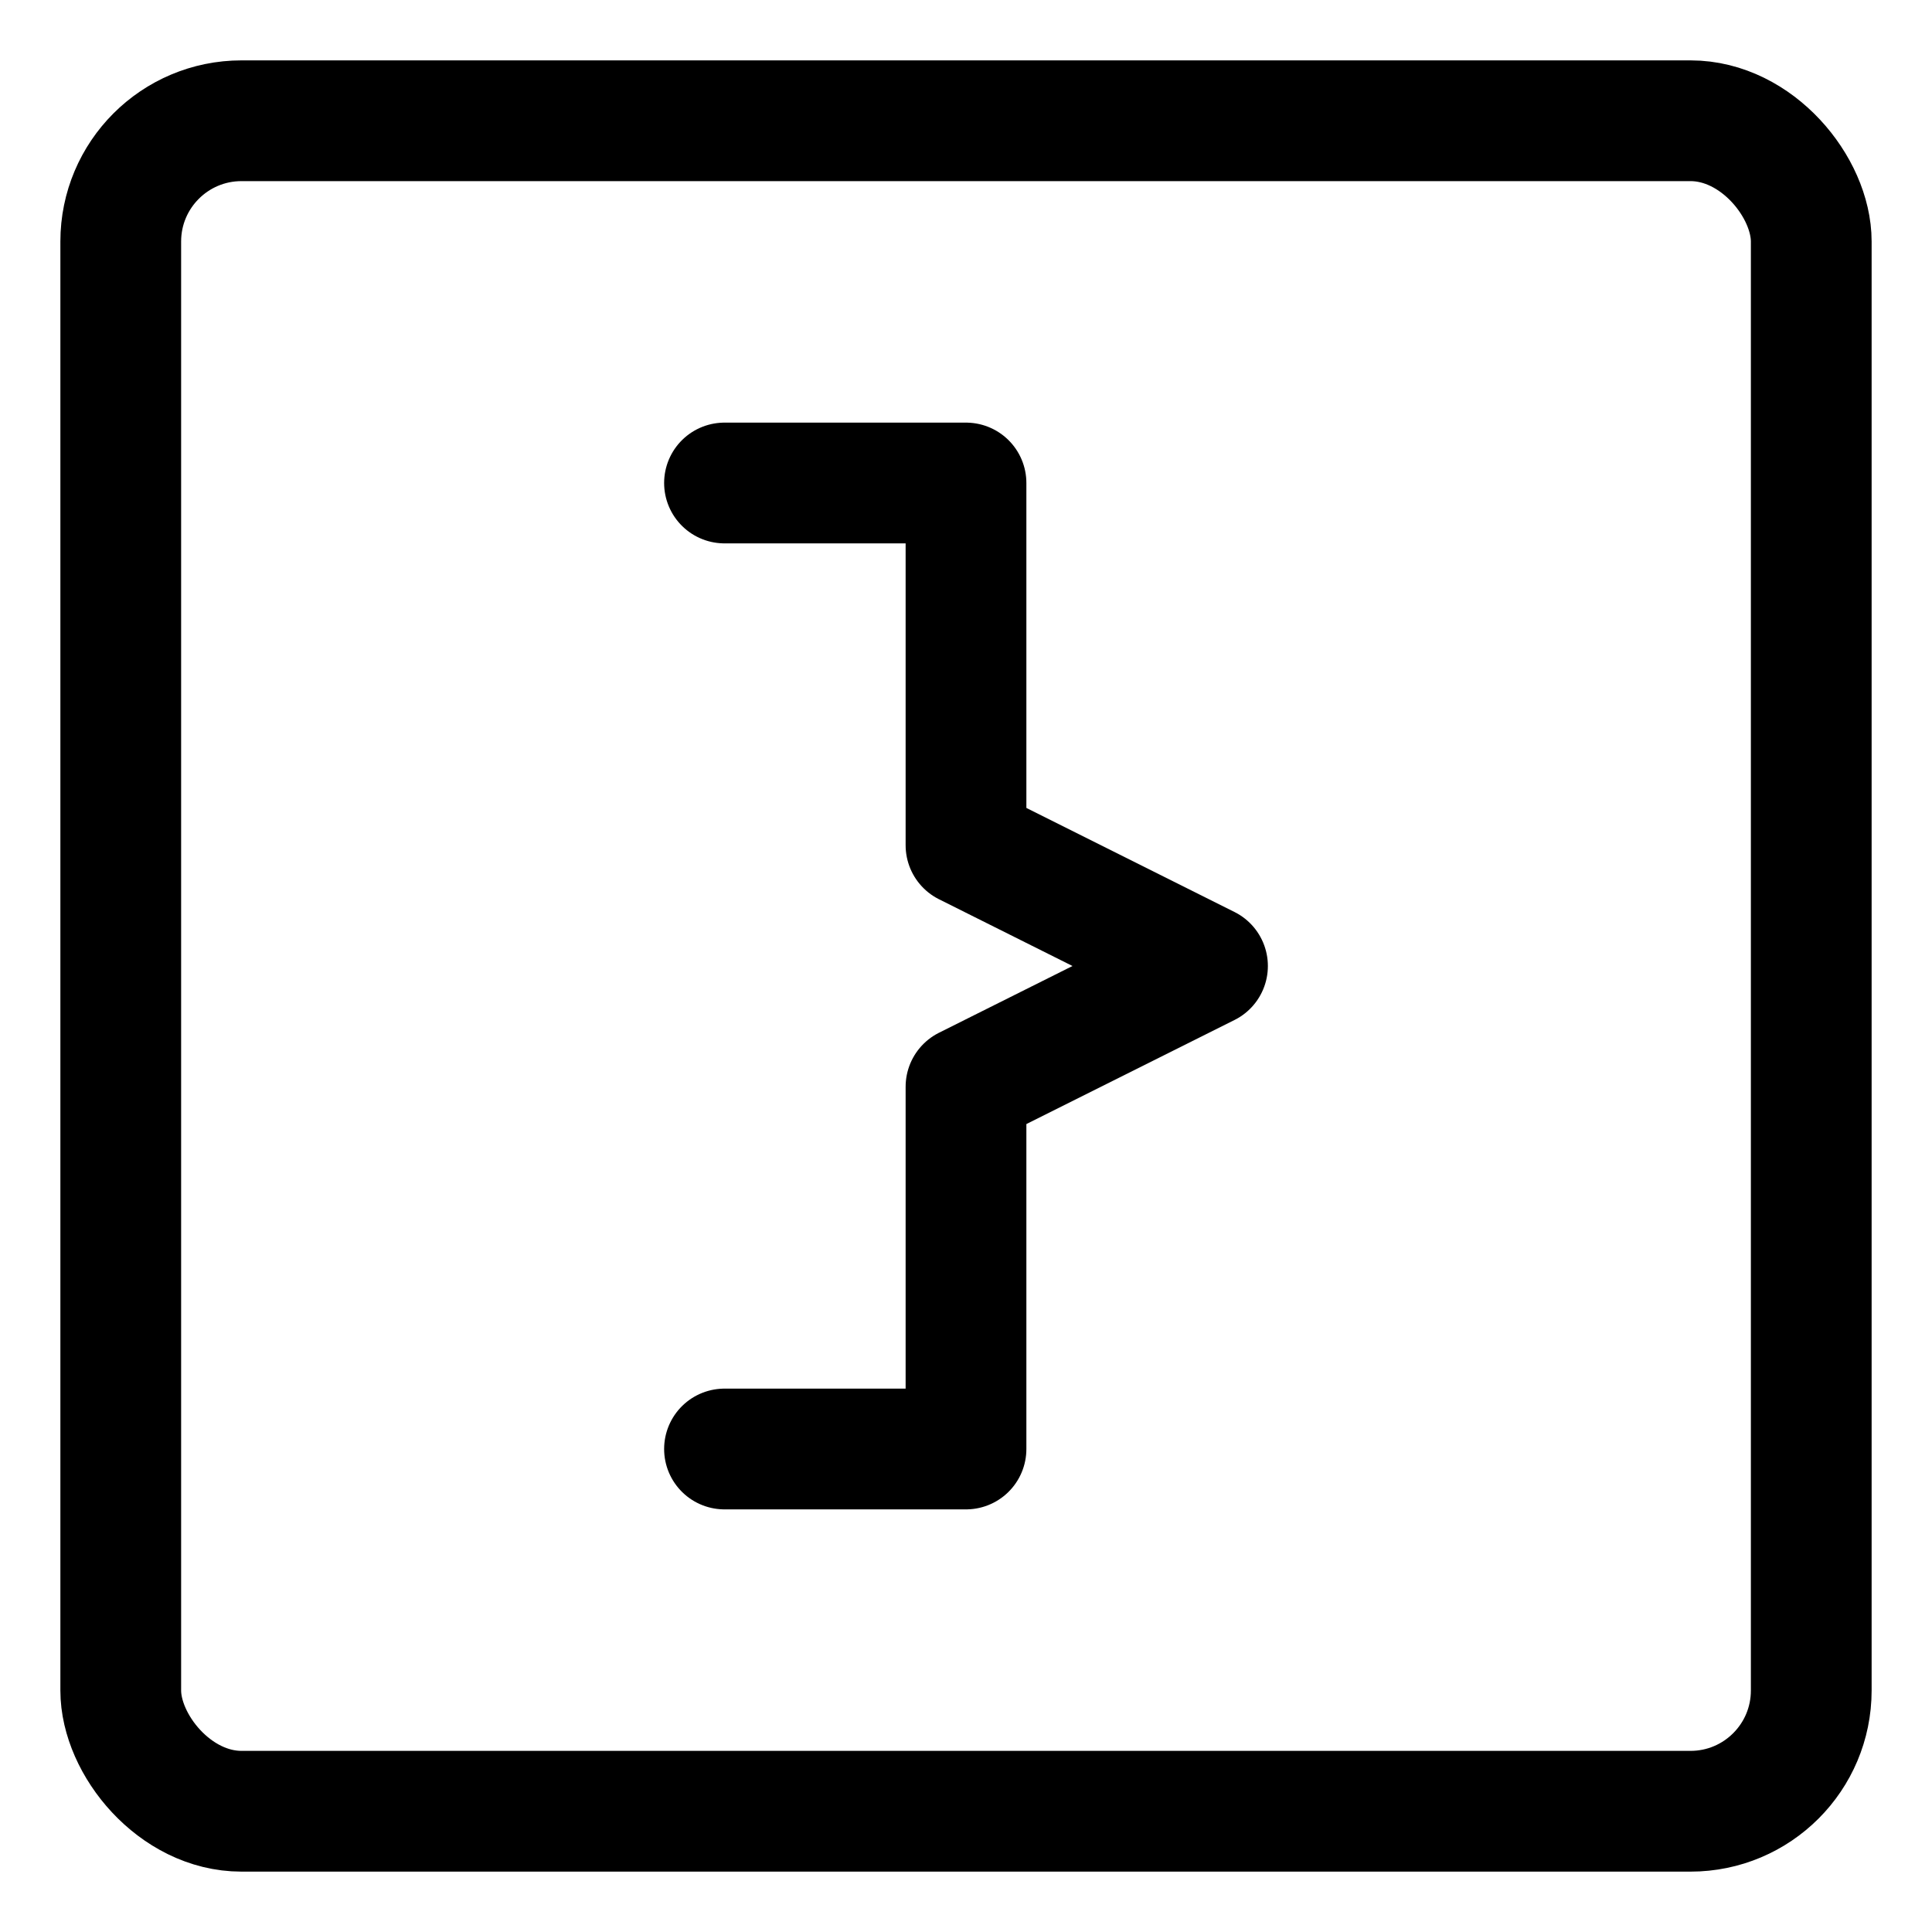 <svg width="16" height="16" viewBox="0 0 16 16" fill="none" xmlns="http://www.w3.org/2000/svg">
<g clip-path="url(#clip0_389_13140)">
<rect x="1" y="1" width="14" height="14" rx="1" stroke="currentColor" stroke-linecap="round" stroke-linejoin="round"/>
<path d="M6 4H8V7L10 8L8 9V12H6" stroke="currentColor" stroke-linecap="round" stroke-linejoin="round"/>
</g>
<defs>
<clipPath id="clip0_389_13140">
<rect width="16" height="16" fill="white"/>
</clipPath>
</defs>
</svg>
